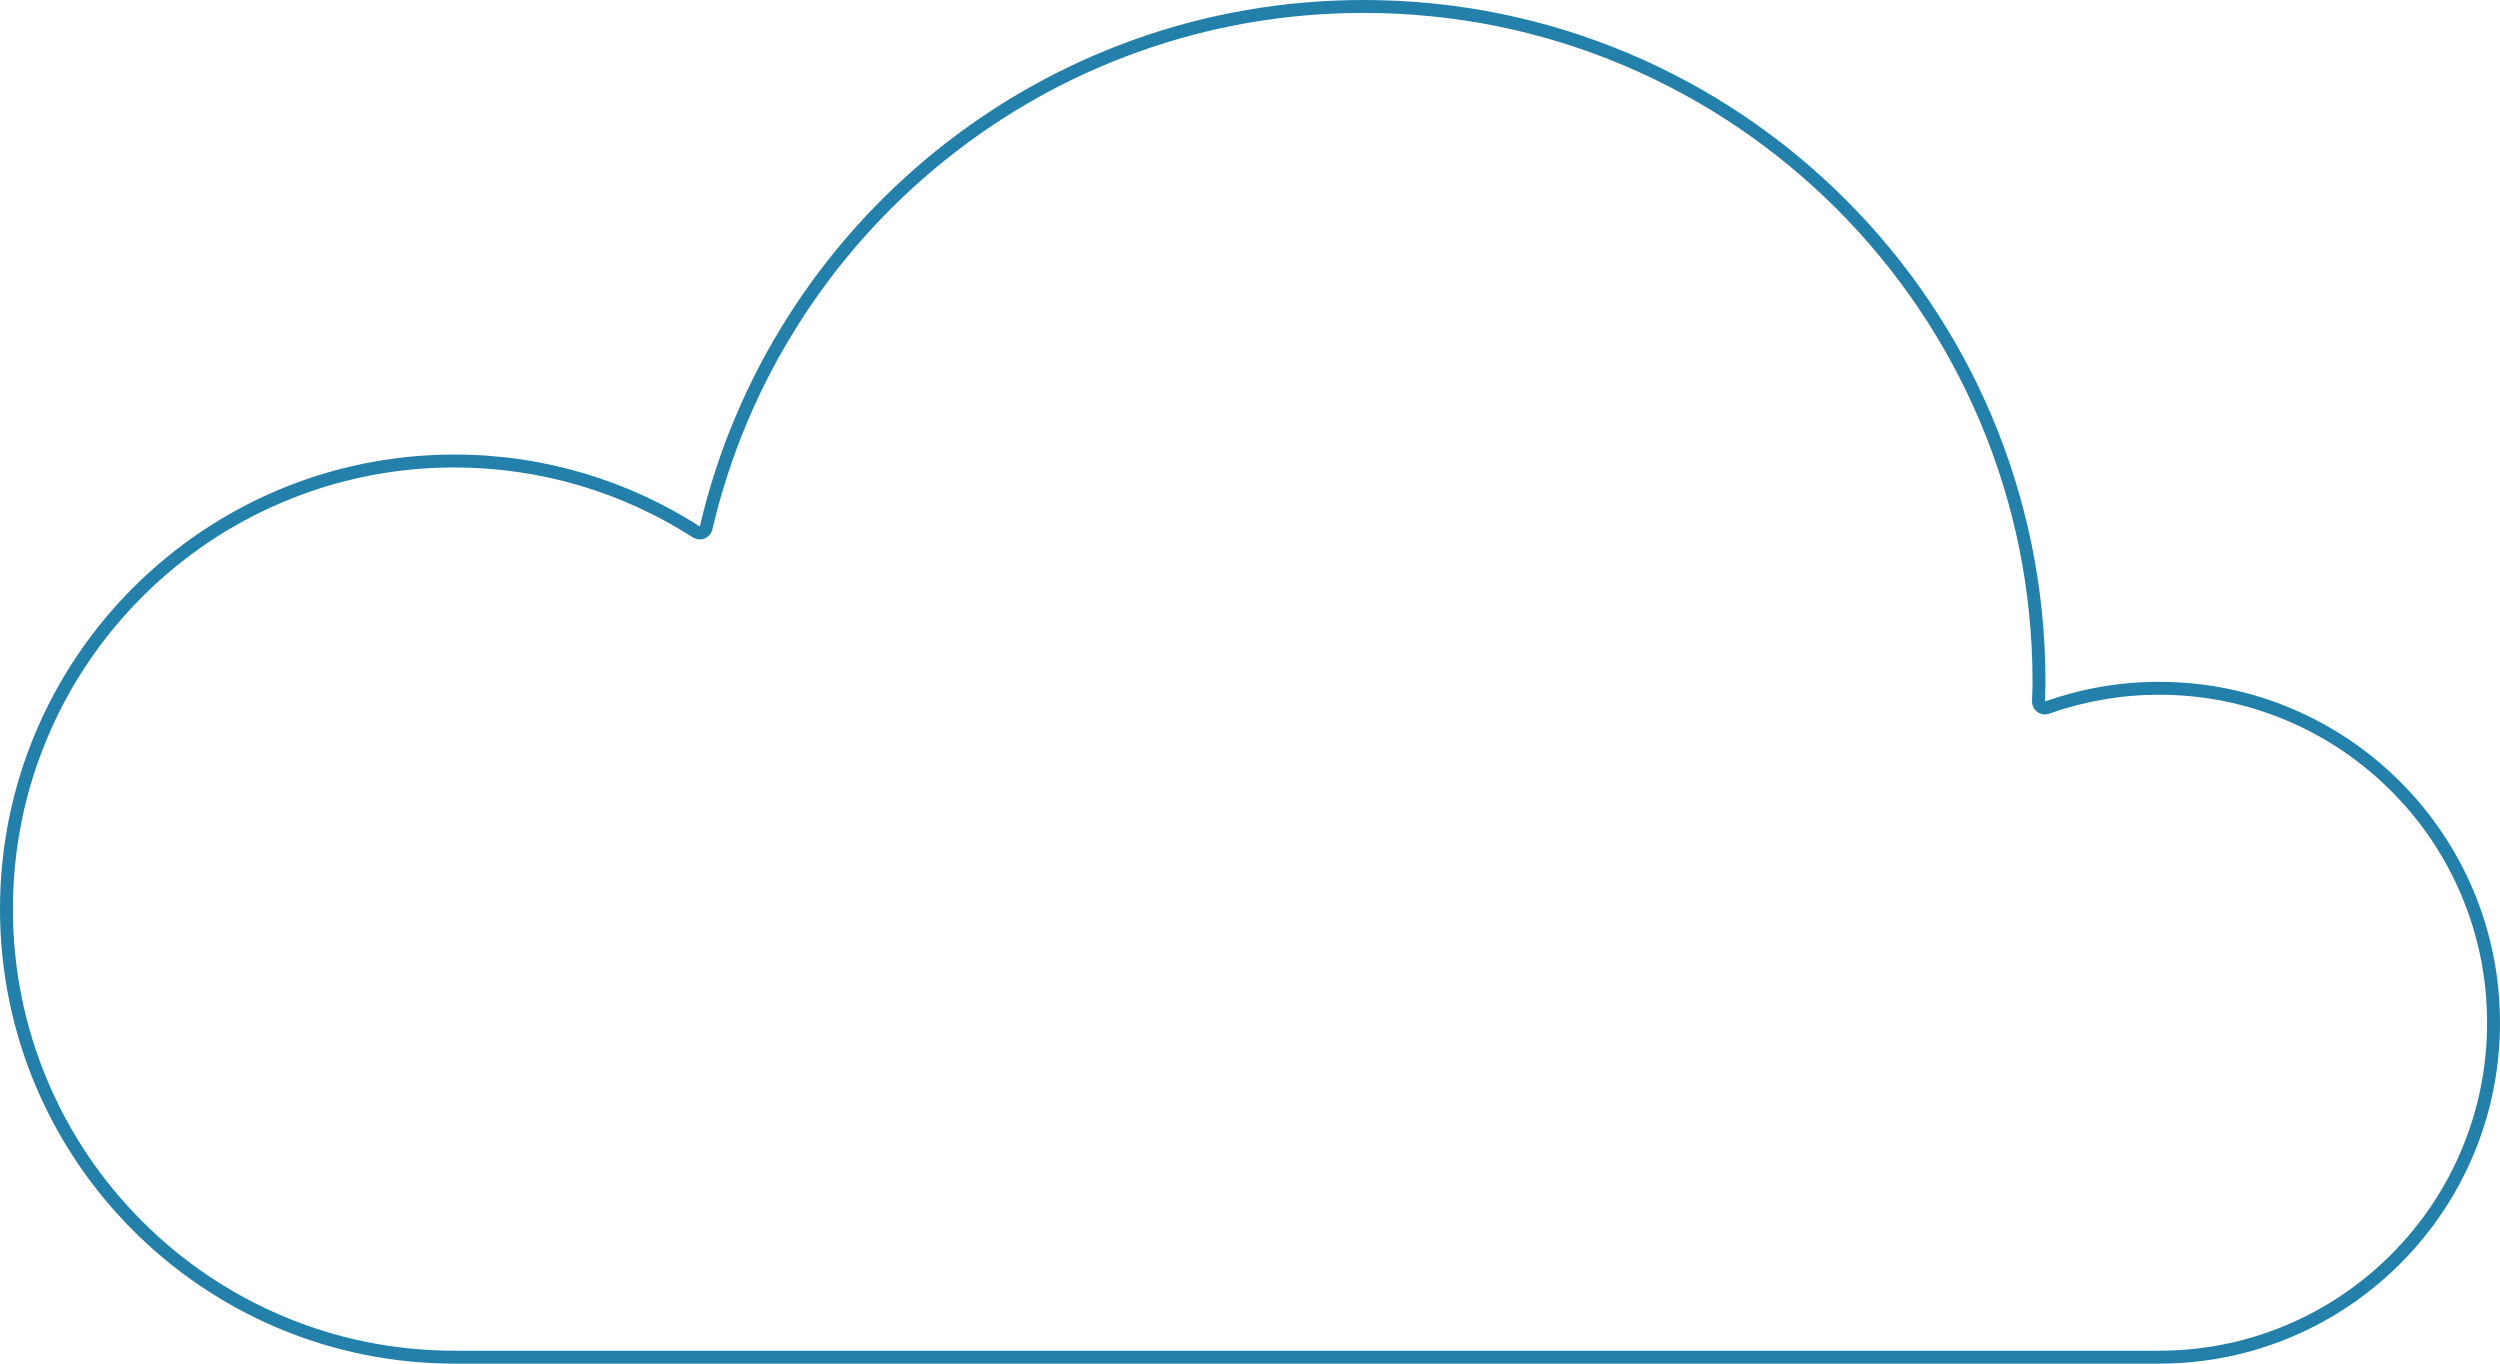 <svg xmlns="http://www.w3.org/2000/svg" width="290" height="158.182" viewBox="0 0 290 158.182">
  <g id="Caminho_3646" data-name="Caminho 3646" transform="translate(-10273 -871.818)" fill="none" stroke-linecap="round" stroke-linejoin="round">
    <path d="M10523.455,950.909a39.468,39.468,0,0,0-13.24,2.279c.022-.759.059-1.515.059-2.279a79.087,79.087,0,0,0-156.1-18.019,52.724,52.724,0,1,0-28.451,97.11h197.729a39.546,39.546,0,0,0,0-79.091Z" stroke="none"/>
    <path d="M 10431.182 873.318 C 10422.188 873.318 10413.377 874.843 10404.992 877.851 C 10396.89 880.758 10389.364 884.98 10382.625 890.4 C 10375.945 895.771 10370.233 902.16 10365.647 909.388 C 10360.979 916.746 10357.611 924.768 10355.639 933.231 C 10355.528 933.705 10355.193 934.097 10354.741 934.28 C 10354.288 934.463 10353.776 934.416 10353.367 934.152 C 10345.109 928.848 10335.552 926.045 10325.727 926.045 C 10318.811 926.045 10312.103 927.399 10305.788 930.07 C 10299.688 932.65 10294.209 936.344 10289.504 941.049 C 10284.799 945.754 10281.105 951.233 10278.525 957.333 C 10275.854 963.648 10274.5 970.357 10274.5 977.273 C 10274.5 984.189 10275.854 990.898 10278.525 997.212 C 10281.105 1003.312 10284.799 1008.791 10289.504 1013.496 C 10294.209 1018.201 10299.688 1021.895 10305.788 1024.475 C 10312.103 1027.146 10318.811 1028.5 10325.727 1028.5 L 10523.455 1028.5 C 10528.592 1028.5 10533.574 1027.494 10538.264 1025.511 C 10542.794 1023.595 10546.862 1020.851 10550.356 1017.357 C 10553.852 1013.862 10556.595 1009.794 10558.511 1005.263 C 10560.494 1000.574 10561.5 995.592 10561.5 990.455 C 10561.5 985.318 10560.494 980.336 10558.511 975.646 C 10556.595 971.116 10553.852 967.047 10550.356 963.552 C 10546.862 960.058 10542.794 957.314 10538.264 955.398 C 10533.574 953.415 10528.592 952.409 10523.455 952.409 C 10519.098 952.409 10514.812 953.147 10510.717 954.601 C 10510.251 954.767 10509.731 954.692 10509.332 954.4 C 10508.932 954.109 10508.701 953.639 10508.716 953.144 C 10508.722 952.933 10508.729 952.723 10508.736 952.512 C 10508.756 951.959 10508.773 951.438 10508.773 950.909 C 10508.773 940.434 10506.722 930.272 10502.677 920.707 C 10500.732 916.11 10498.325 911.676 10495.523 907.528 C 10492.747 903.419 10489.559 899.555 10486.048 896.044 C 10482.536 892.532 10478.672 889.344 10474.563 886.568 C 10470.415 883.766 10465.98 881.359 10461.384 879.415 C 10451.818 875.369 10441.657 873.318 10431.182 873.318 M 10431.182 871.818 C 10474.863 871.818 10510.273 907.228 10510.273 950.909 C 10510.273 951.673 10510.237 952.429 10510.215 953.188 C 10514.355 951.717 10518.81 950.909 10523.455 950.909 C 10545.295 950.909 10563 968.614 10563 990.455 C 10563 1012.295 10545.295 1030 10523.455 1030 L 10325.727 1030 C 10296.607 1030 10273 1006.393 10273 977.273 C 10273 948.152 10296.607 924.545 10325.727 924.545 C 10336.209 924.545 10345.968 927.617 10354.178 932.89 C 10362.336 897.896 10393.703 871.818 10431.182 871.818 Z" stroke="none" fill="#2380aa"/>
  </g>
</svg>
